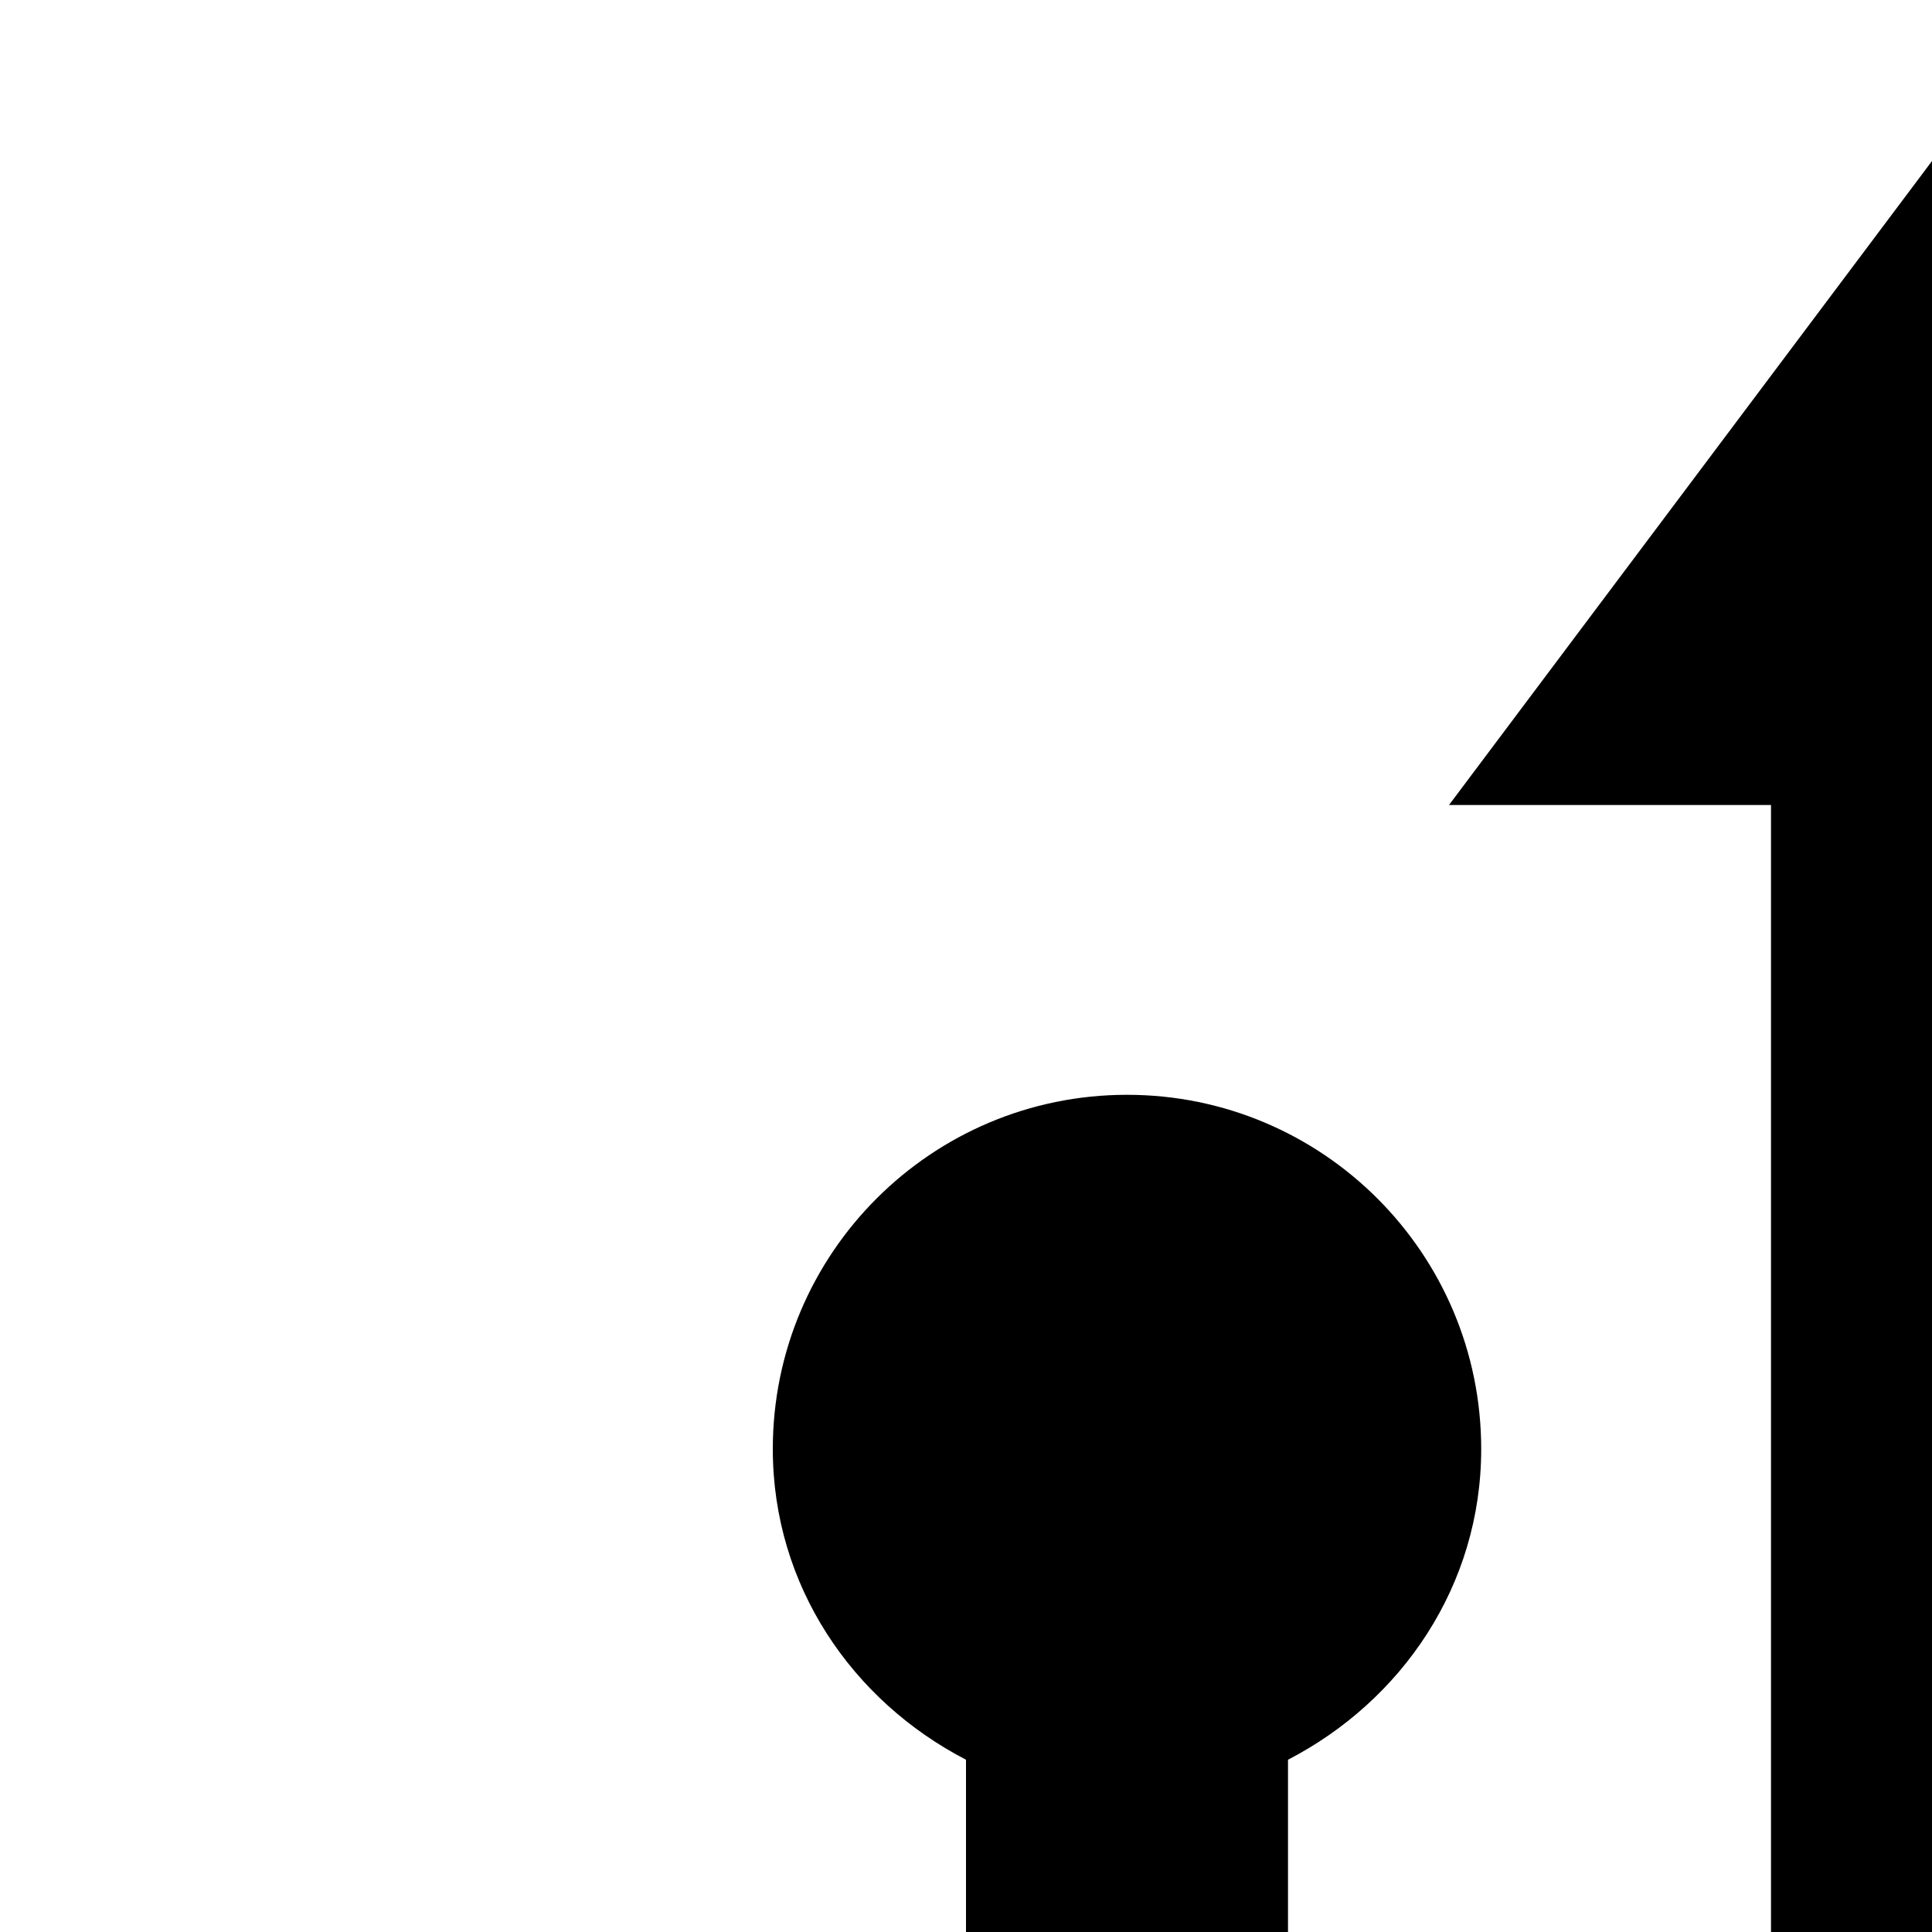 <svg xmlns="http://www.w3.org/2000/svg" width="24" height="24" viewBox="0 0 24 24" fill="#000000">
 <path d= "M30 14v8h2v4h-6V10h4l-6,-8,-6 8h4v16h-6v-4.14c1.41,-.73 2.4,-2.16 2.4,-3.86 0,-2.43,-1.97,-4.4,-4.4,-4.4,-2.43 0,-4.4 1.97,-4.4 4.4 0 1.7.99 3.13 2.4 3.86V26c0 2.21 1.79 4 4 4h6v6.1c-1.42.73,-2.4 2.19,-2.4 3.9 0 2.43 1.97 4.4 4.4 4.4 2.43 0 4.4,-1.97 4.4,-4.4 0,-1.71,-.98,-3.17,-2.4,-3.9V30h6c2.21 0 4,-1.79 4,-4v-4h2v-8h-8z" />
</svg>